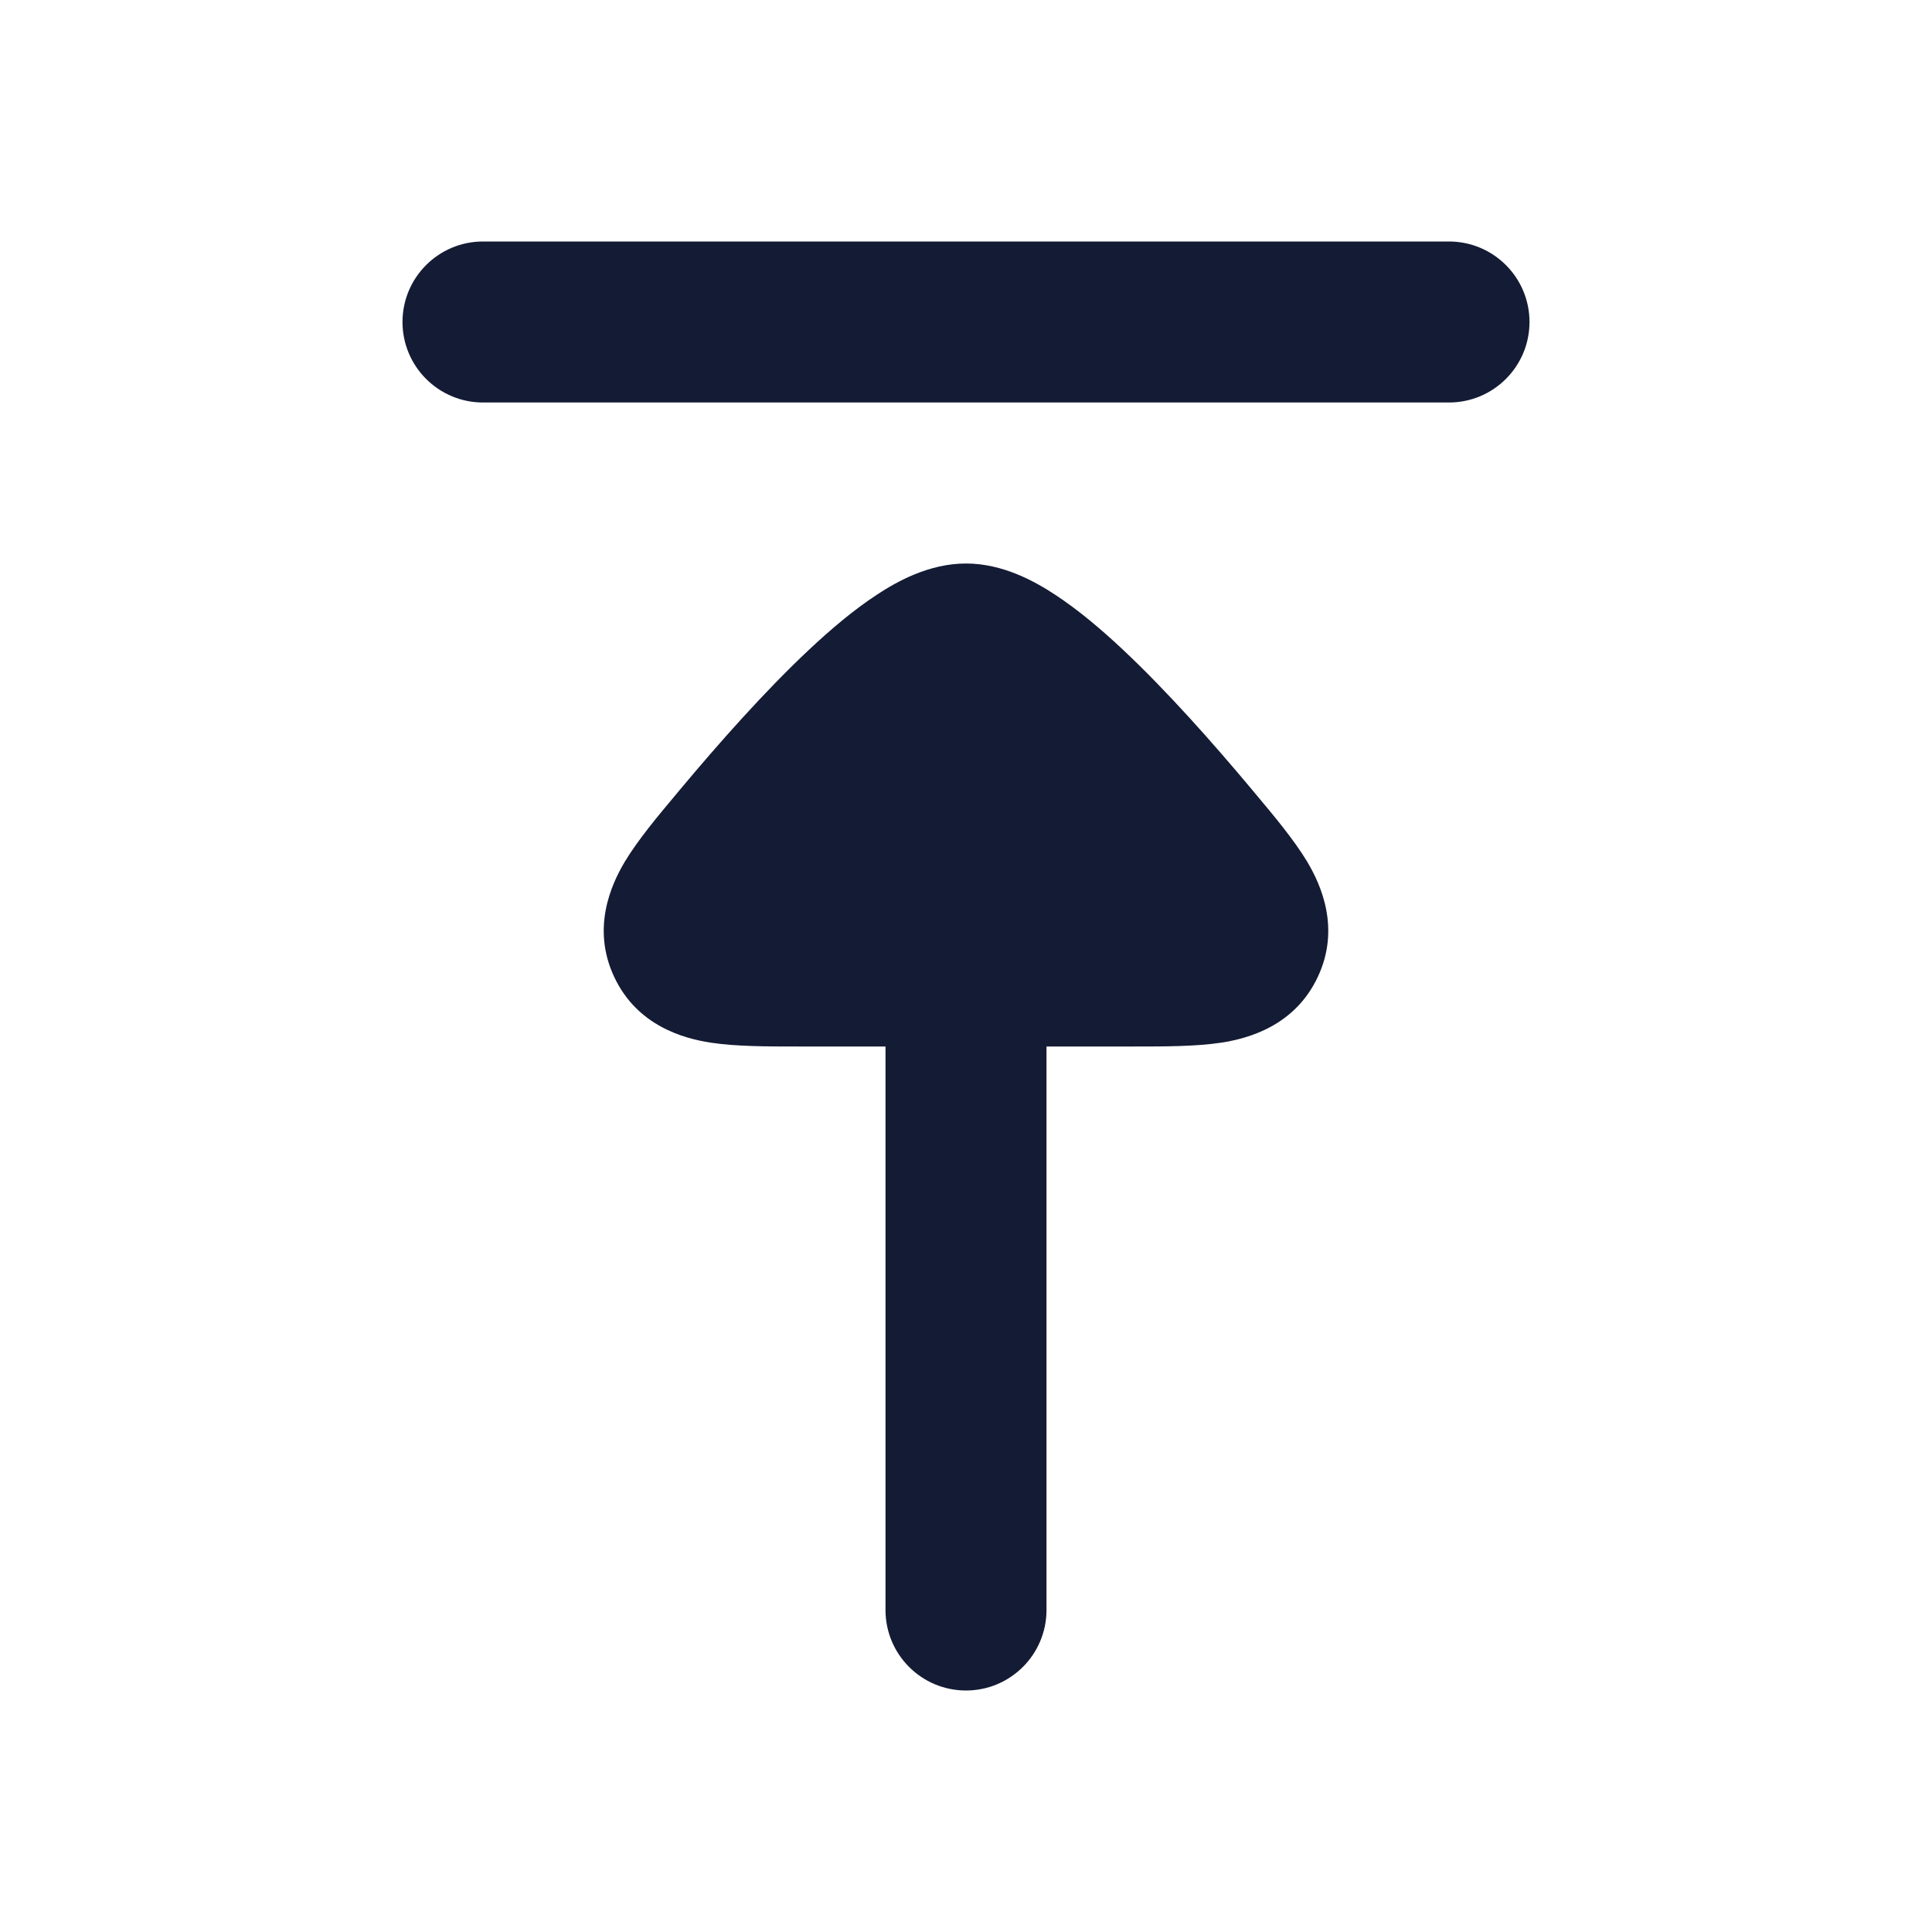 <svg width="24" height="24" viewBox="0 0 24 24" fill="none" xmlns="http://www.w3.org/2000/svg">
<path fill-rule="evenodd" clip-rule="evenodd" d="M19 4C19 4.552 18.552 5 18 5L6 5C5.448 5 5 4.552 5 4C5 3.448 5.448 3 6 3L18 3C18.552 3 19 3.448 19 4Z" fill="#141B34"/>
<path d="M13 20C13 20.552 12.552 21 12 21C11.447 21 11 20.552 11 20L11 13L9.913 13C9.533 13 9.14 13 8.828 12.952C8.495 12.901 7.916 12.745 7.63 12.136C7.347 11.534 7.588 10.995 7.763 10.702C7.924 10.435 8.172 10.137 8.41 9.854L8.449 9.807C8.928 9.234 9.501 8.586 10.047 8.074C10.318 7.819 10.607 7.575 10.891 7.389C11.136 7.227 11.538 7 12 7C12.462 7 12.863 7.227 13.109 7.389C13.393 7.575 13.682 7.819 13.953 8.074C14.498 8.586 15.072 9.234 15.551 9.807L15.59 9.854C15.828 10.137 16.076 10.435 16.237 10.702C16.412 10.995 16.653 11.534 16.37 12.136C16.084 12.745 15.505 12.901 15.172 12.952C14.86 13 14.467 13 14.087 13L13 13L13 20Z" fill="#141B34"/>
</svg>
